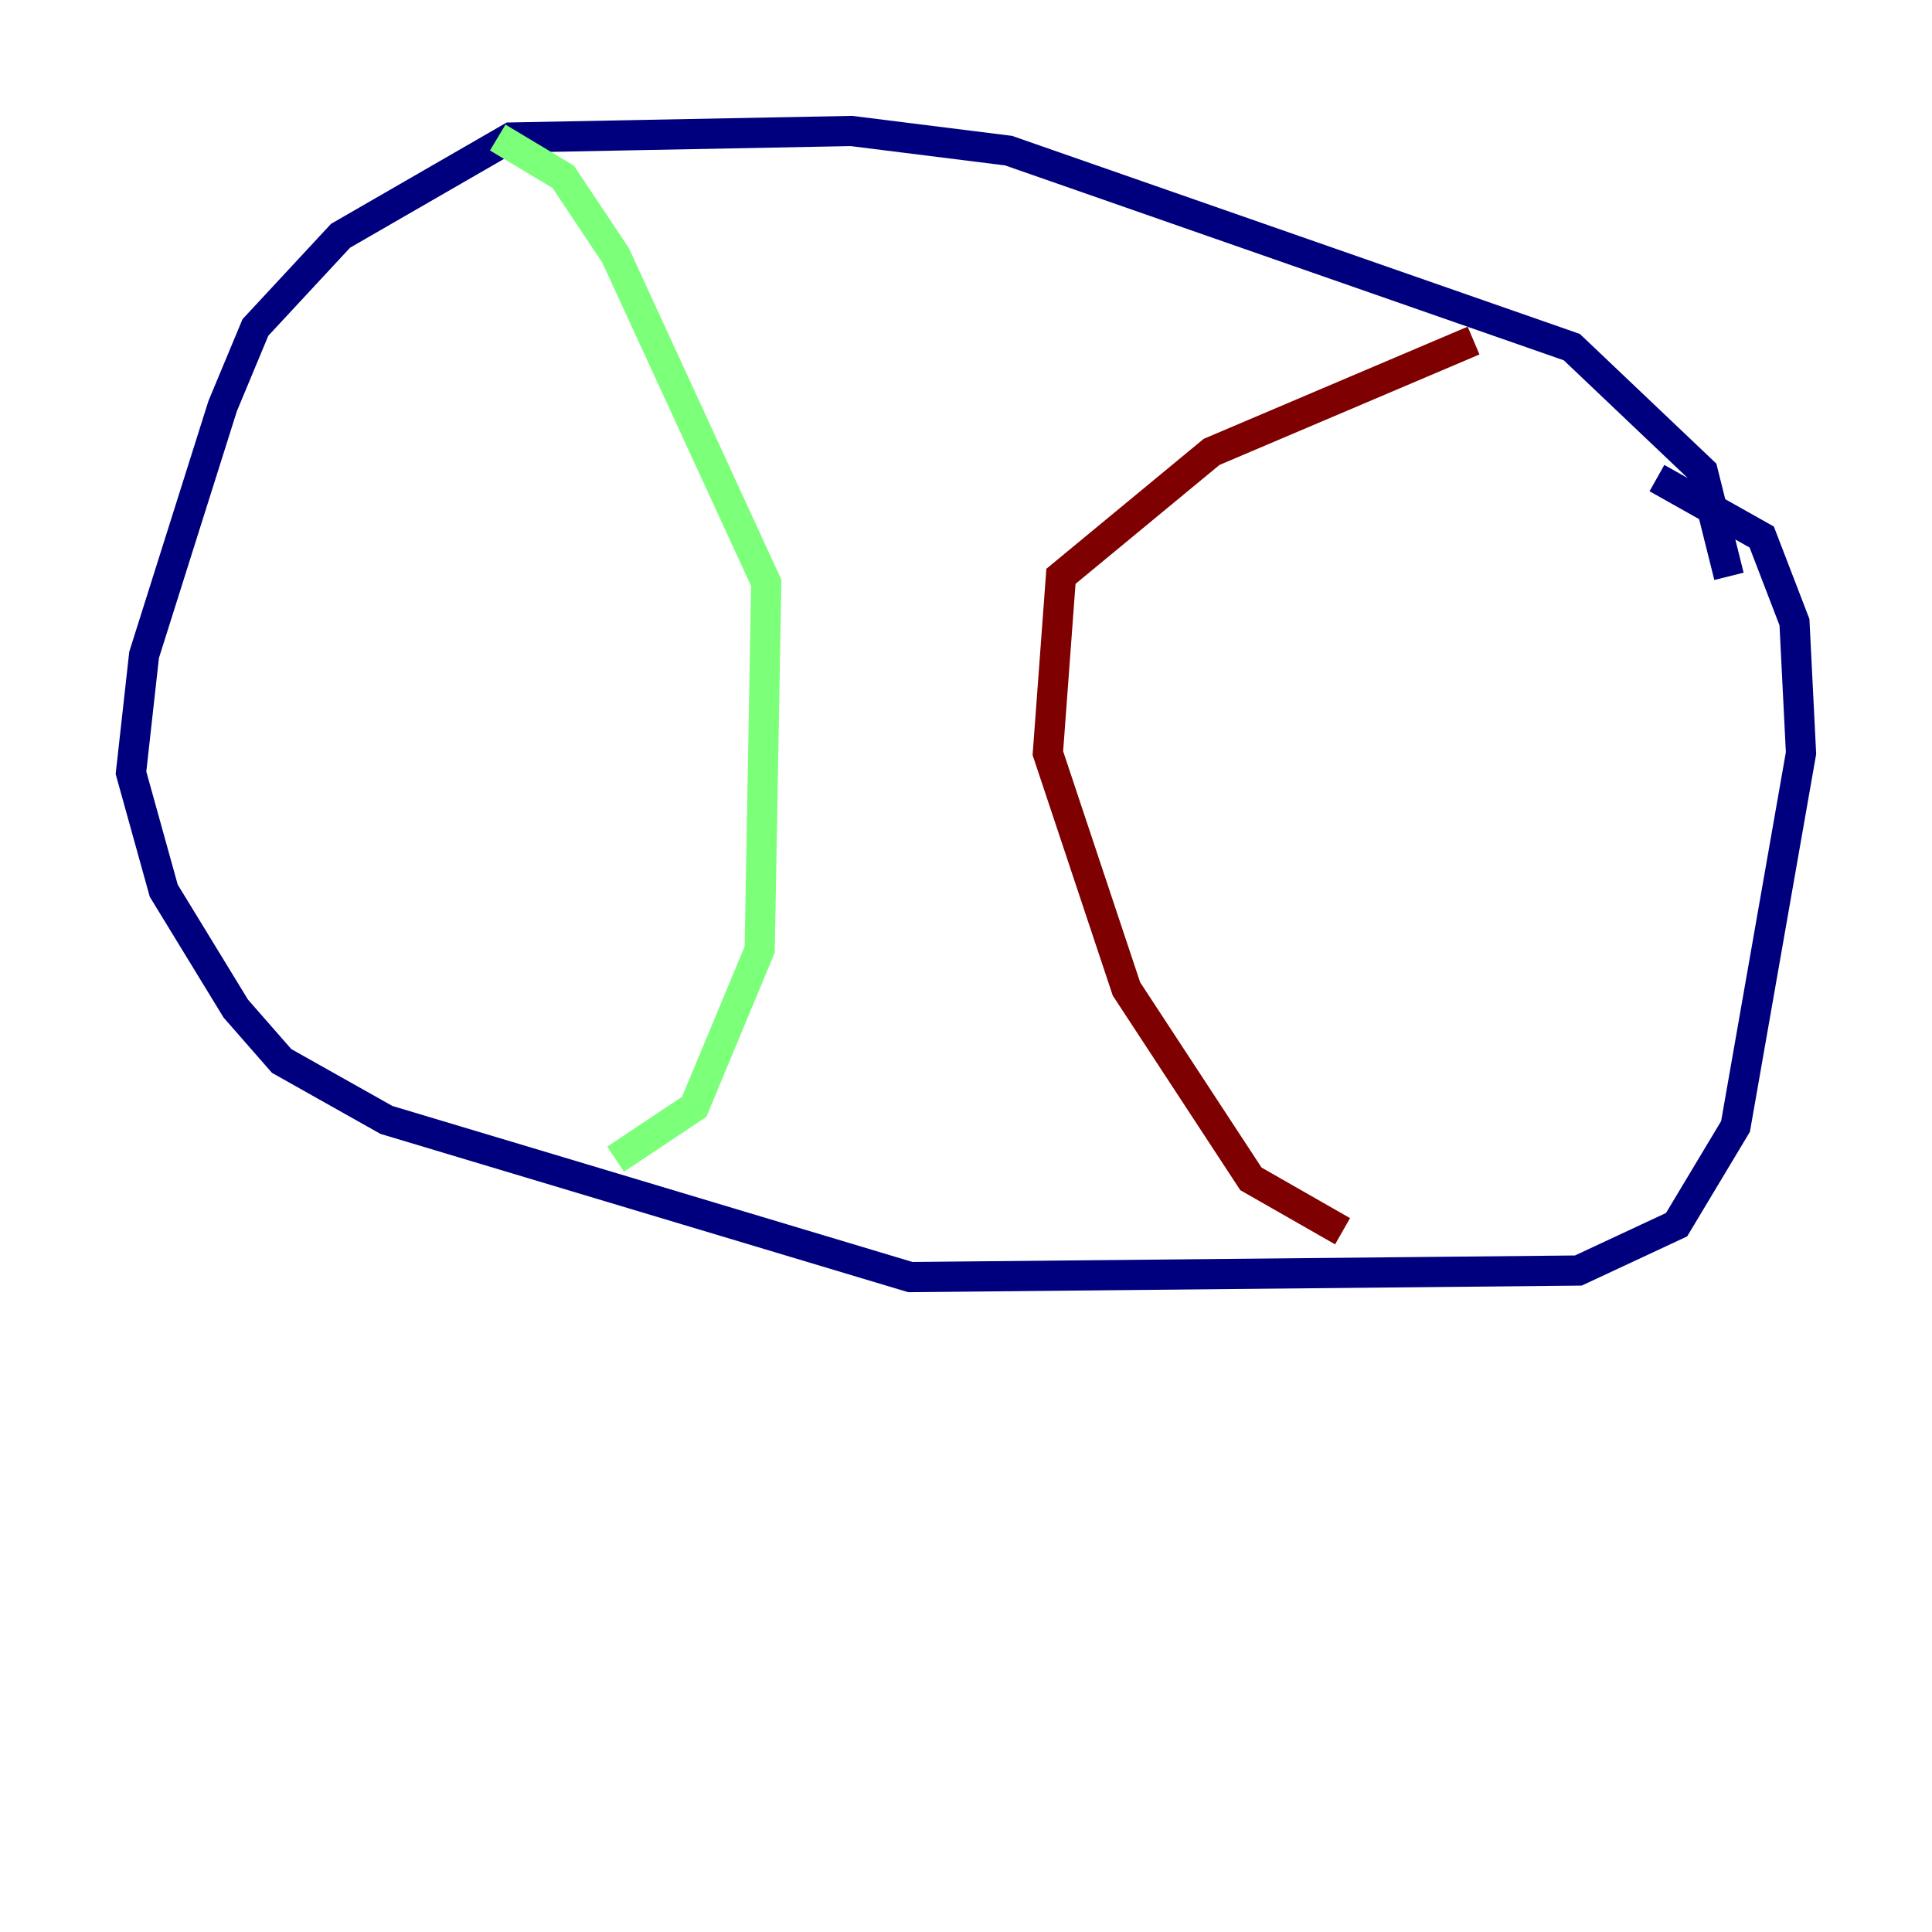 <?xml version="1.0" encoding="utf-8" ?>
<svg baseProfile="tiny" height="128" version="1.2" viewBox="0,0,128,128" width="128" xmlns="http://www.w3.org/2000/svg" xmlns:ev="http://www.w3.org/2001/xml-events" xmlns:xlink="http://www.w3.org/1999/xlink"><defs /><polyline fill="none" points="114.549,38.183 112.814,31.241 104.136,22.997 66.82,9.98 56.407,8.678 33.844,9.112 22.563,15.62 16.922,21.695 14.752,26.902 9.546,43.39 8.678,51.2 10.848,59.01 15.62,66.82 18.658,70.291 25.6,74.197 60.312,84.61 104.57,84.176 111.078,81.139 114.983,74.63 119.322,49.898 118.888,41.22 116.719,35.58 109.776,31.675" stroke="#00007f" stroke-width="2" /><polyline fill="none" points="32.976,9.112 37.315,11.715 40.786,16.922 50.766,38.617 50.332,62.915 45.993,73.329 40.786,76.8" stroke="#7cff79" stroke-width="2" /><polyline fill="none" points="97.627,22.563 80.271,29.939 70.291,38.183 69.424,49.898 74.63,65.519 82.875,78.102 88.949,81.573" stroke="#7f0000" stroke-width="2" /></svg>